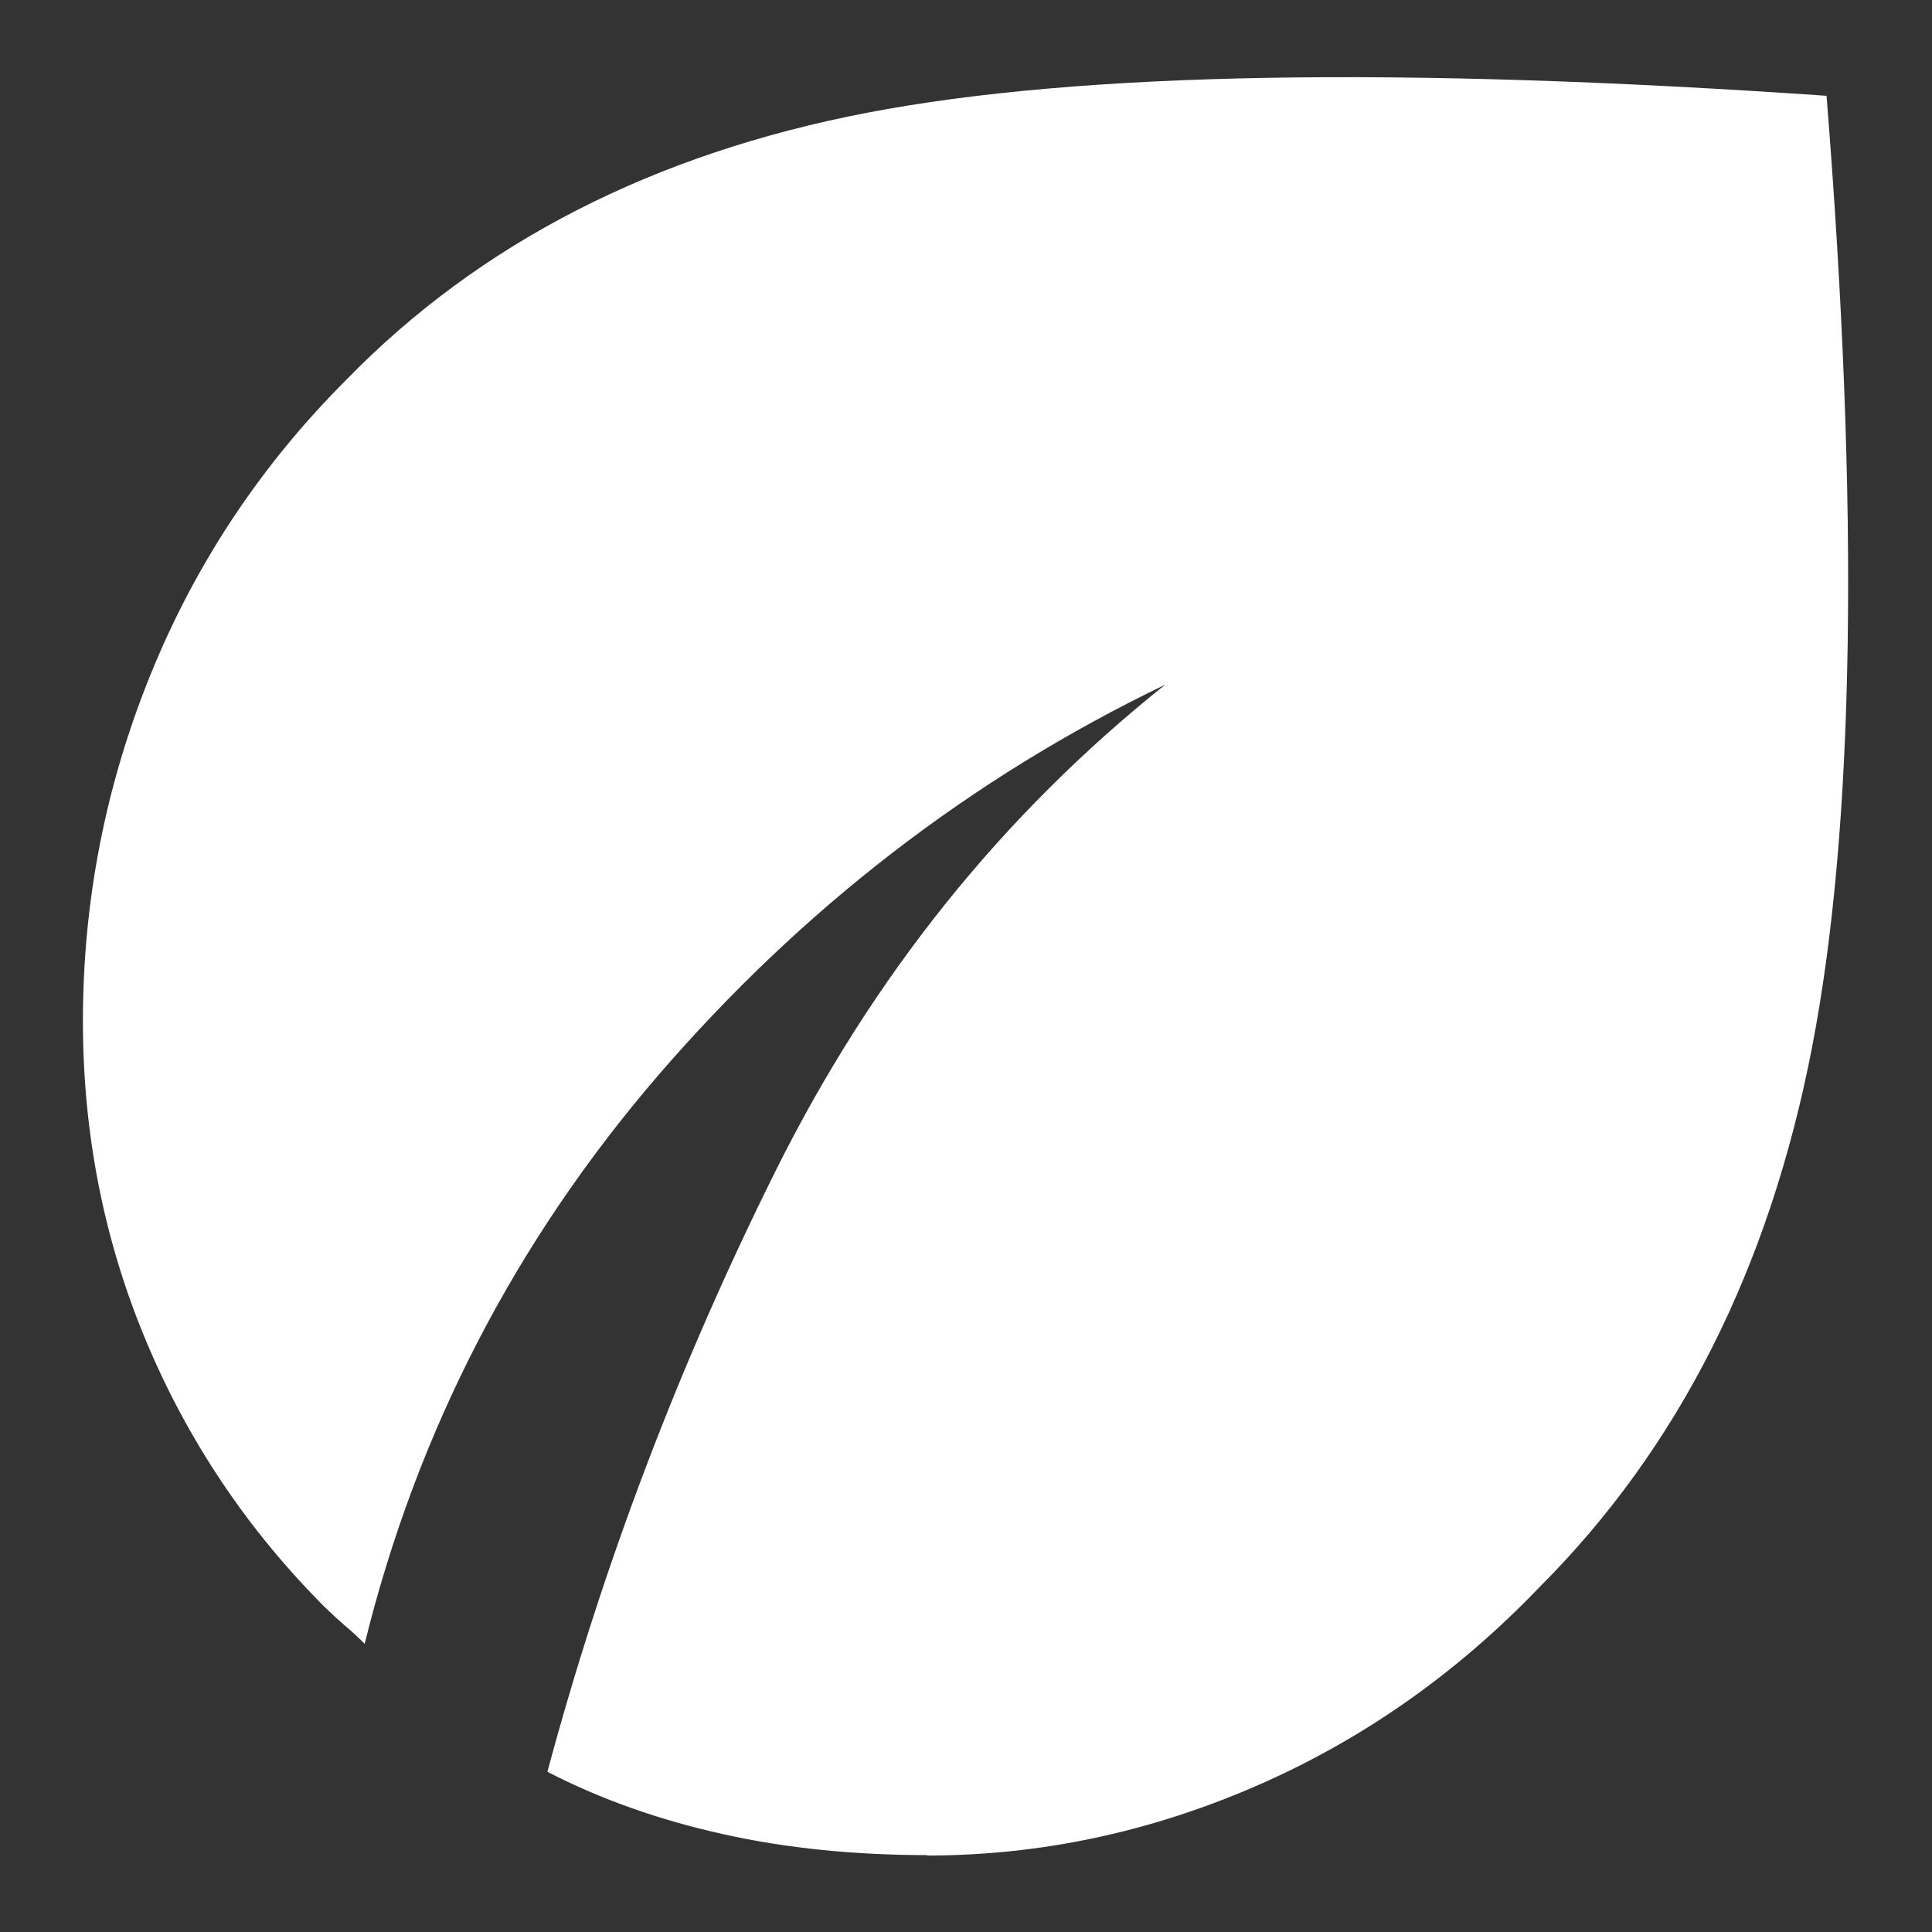 <?xml version="1.0" encoding="UTF-8"?><svg id="Layer_1" xmlns="http://www.w3.org/2000/svg" viewBox="0 0 48 48"><rect x="0" y="0" width="48" height="48" fill="#333333" stroke="none"/><defs><style>.cls-1{fill:#fff;}</style></defs><path class="cls-1" d="M23.05,46.09c-1.81,0-3.51-.17-5.08-.52-1.58-.35-3.03-.86-4.37-1.55,1.38-5.14,3.27-10.11,5.67-14.93s5.62-8.84,9.68-12.08c-4.84,2.33-9.03,5.57-12.6,9.71-3.56,4.14-5.99,8.85-7.29,14.12-.17-.17-.33-.32-.49-.45-.15-.13-.31-.28-.49-.45-1.94-1.94-3.43-4.17-4.47-6.67-1.04-2.5-1.55-5.14-1.55-7.9,0-2.98,.56-5.85,1.68-8.61,1.12-2.76,2.74-5.2,4.86-7.32,3.32-3.41,7.64-5.62,12.95-6.64s13.26-1.15,23.83-.42c.82,10.28,.7,18.16-.36,23.64-1.06,5.48-3.31,9.95-6.77,13.41-2.07,2.16-4.43,3.81-7.06,4.95-2.63,1.14-5.35,1.72-8.16,1.72Z"/></svg>